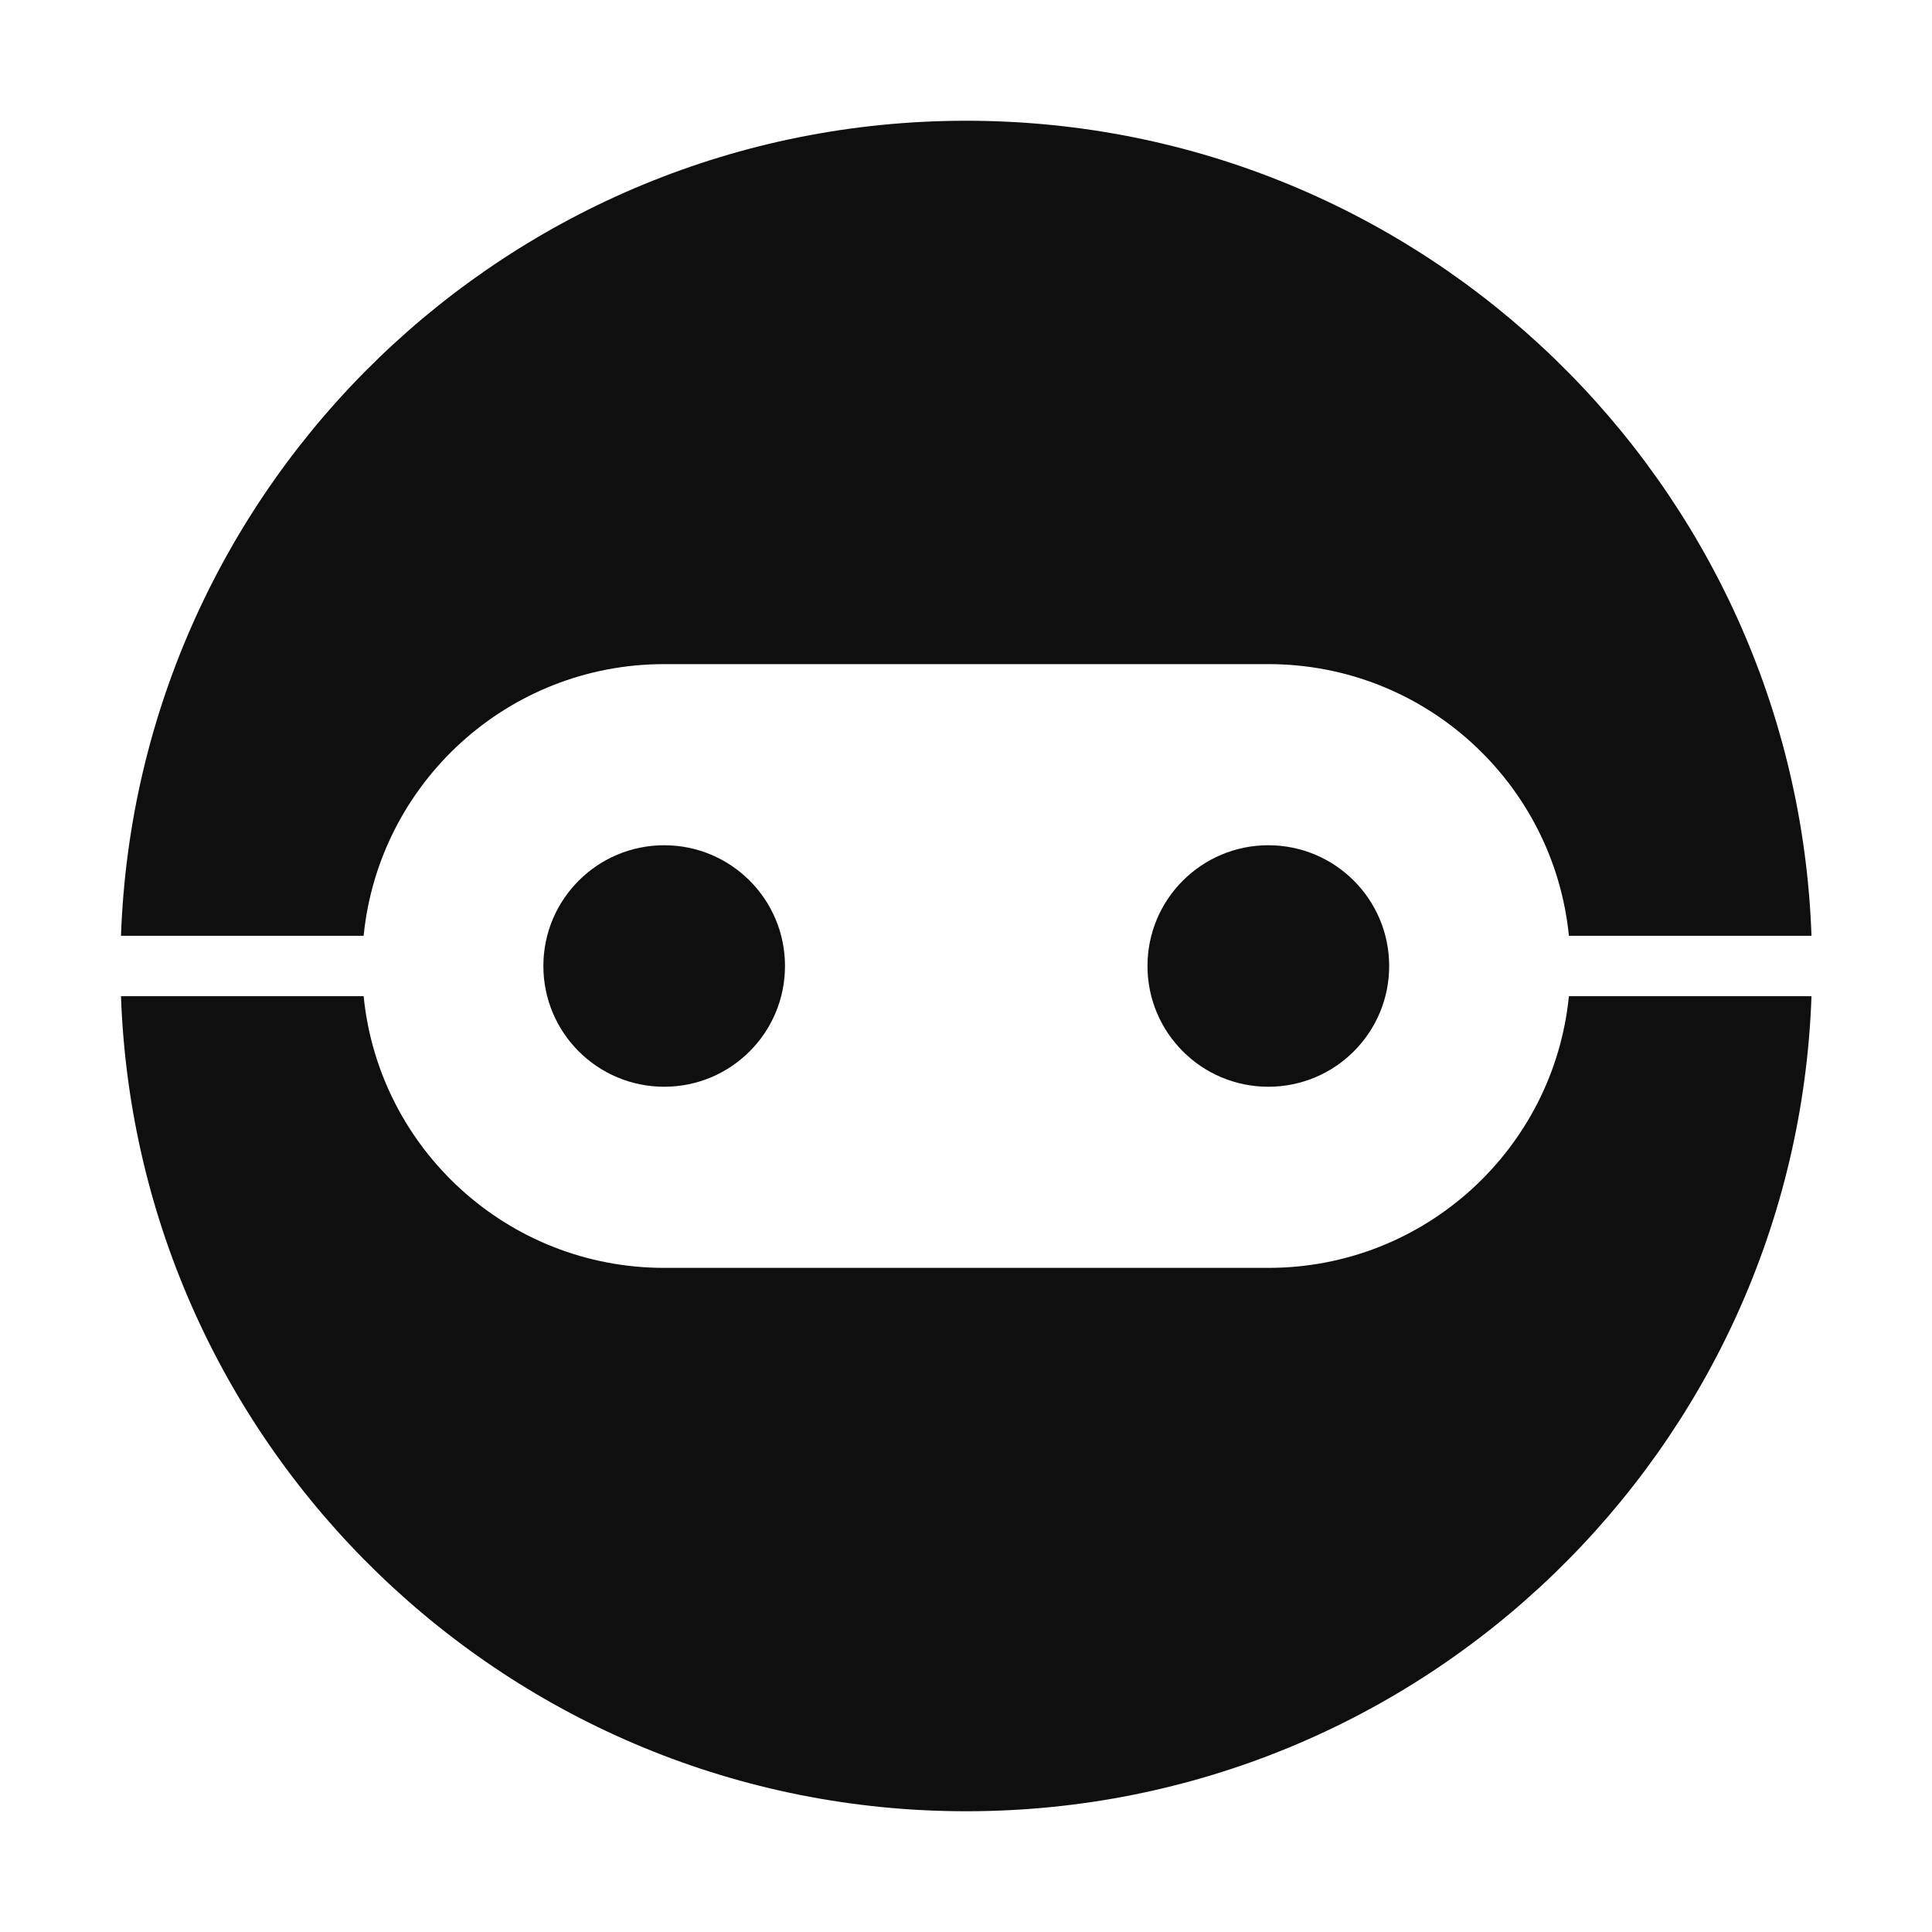 <svg width="32" height="32" viewBox="0 0 32 32" fill="none" xmlns="http://www.w3.org/2000/svg">
<path d="M30.004 16.5H25.986C25.735 19.027 23.602 21 21.008 21H11.001C8.407 21 6.274 19.027 6.023 16.5H2.004C2.268 24 8.435 30 16.004 30C23.574 30 29.741 24 30.004 16.5Z" fill="#0F0F0F"/>
<path d="M30.004 15.5H25.986C25.735 12.973 23.602 11 21.008 11H11.001C8.407 11 6.274 12.973 6.023 15.5H2.004C2.268 8 8.435 2 16.004 2C23.574 2 29.741 8 30.004 15.5Z" fill="#0F0F0F"/>
<path d="M13.002 16C13.002 17.105 12.107 18 11.001 18C9.896 18 9 17.105 9 16C9 14.895 9.896 14 11.001 14C12.107 14 13.002 14.895 13.002 16Z" fill="#0F0F0F"/>
<path d="M21.008 18C22.113 18 23.009 17.105 23.009 16C23.009 14.895 22.113 14 21.008 14C19.902 14 19.006 14.895 19.006 16C19.006 17.105 19.902 18 21.008 18Z" fill="#0F0F0F"/>
</svg>
